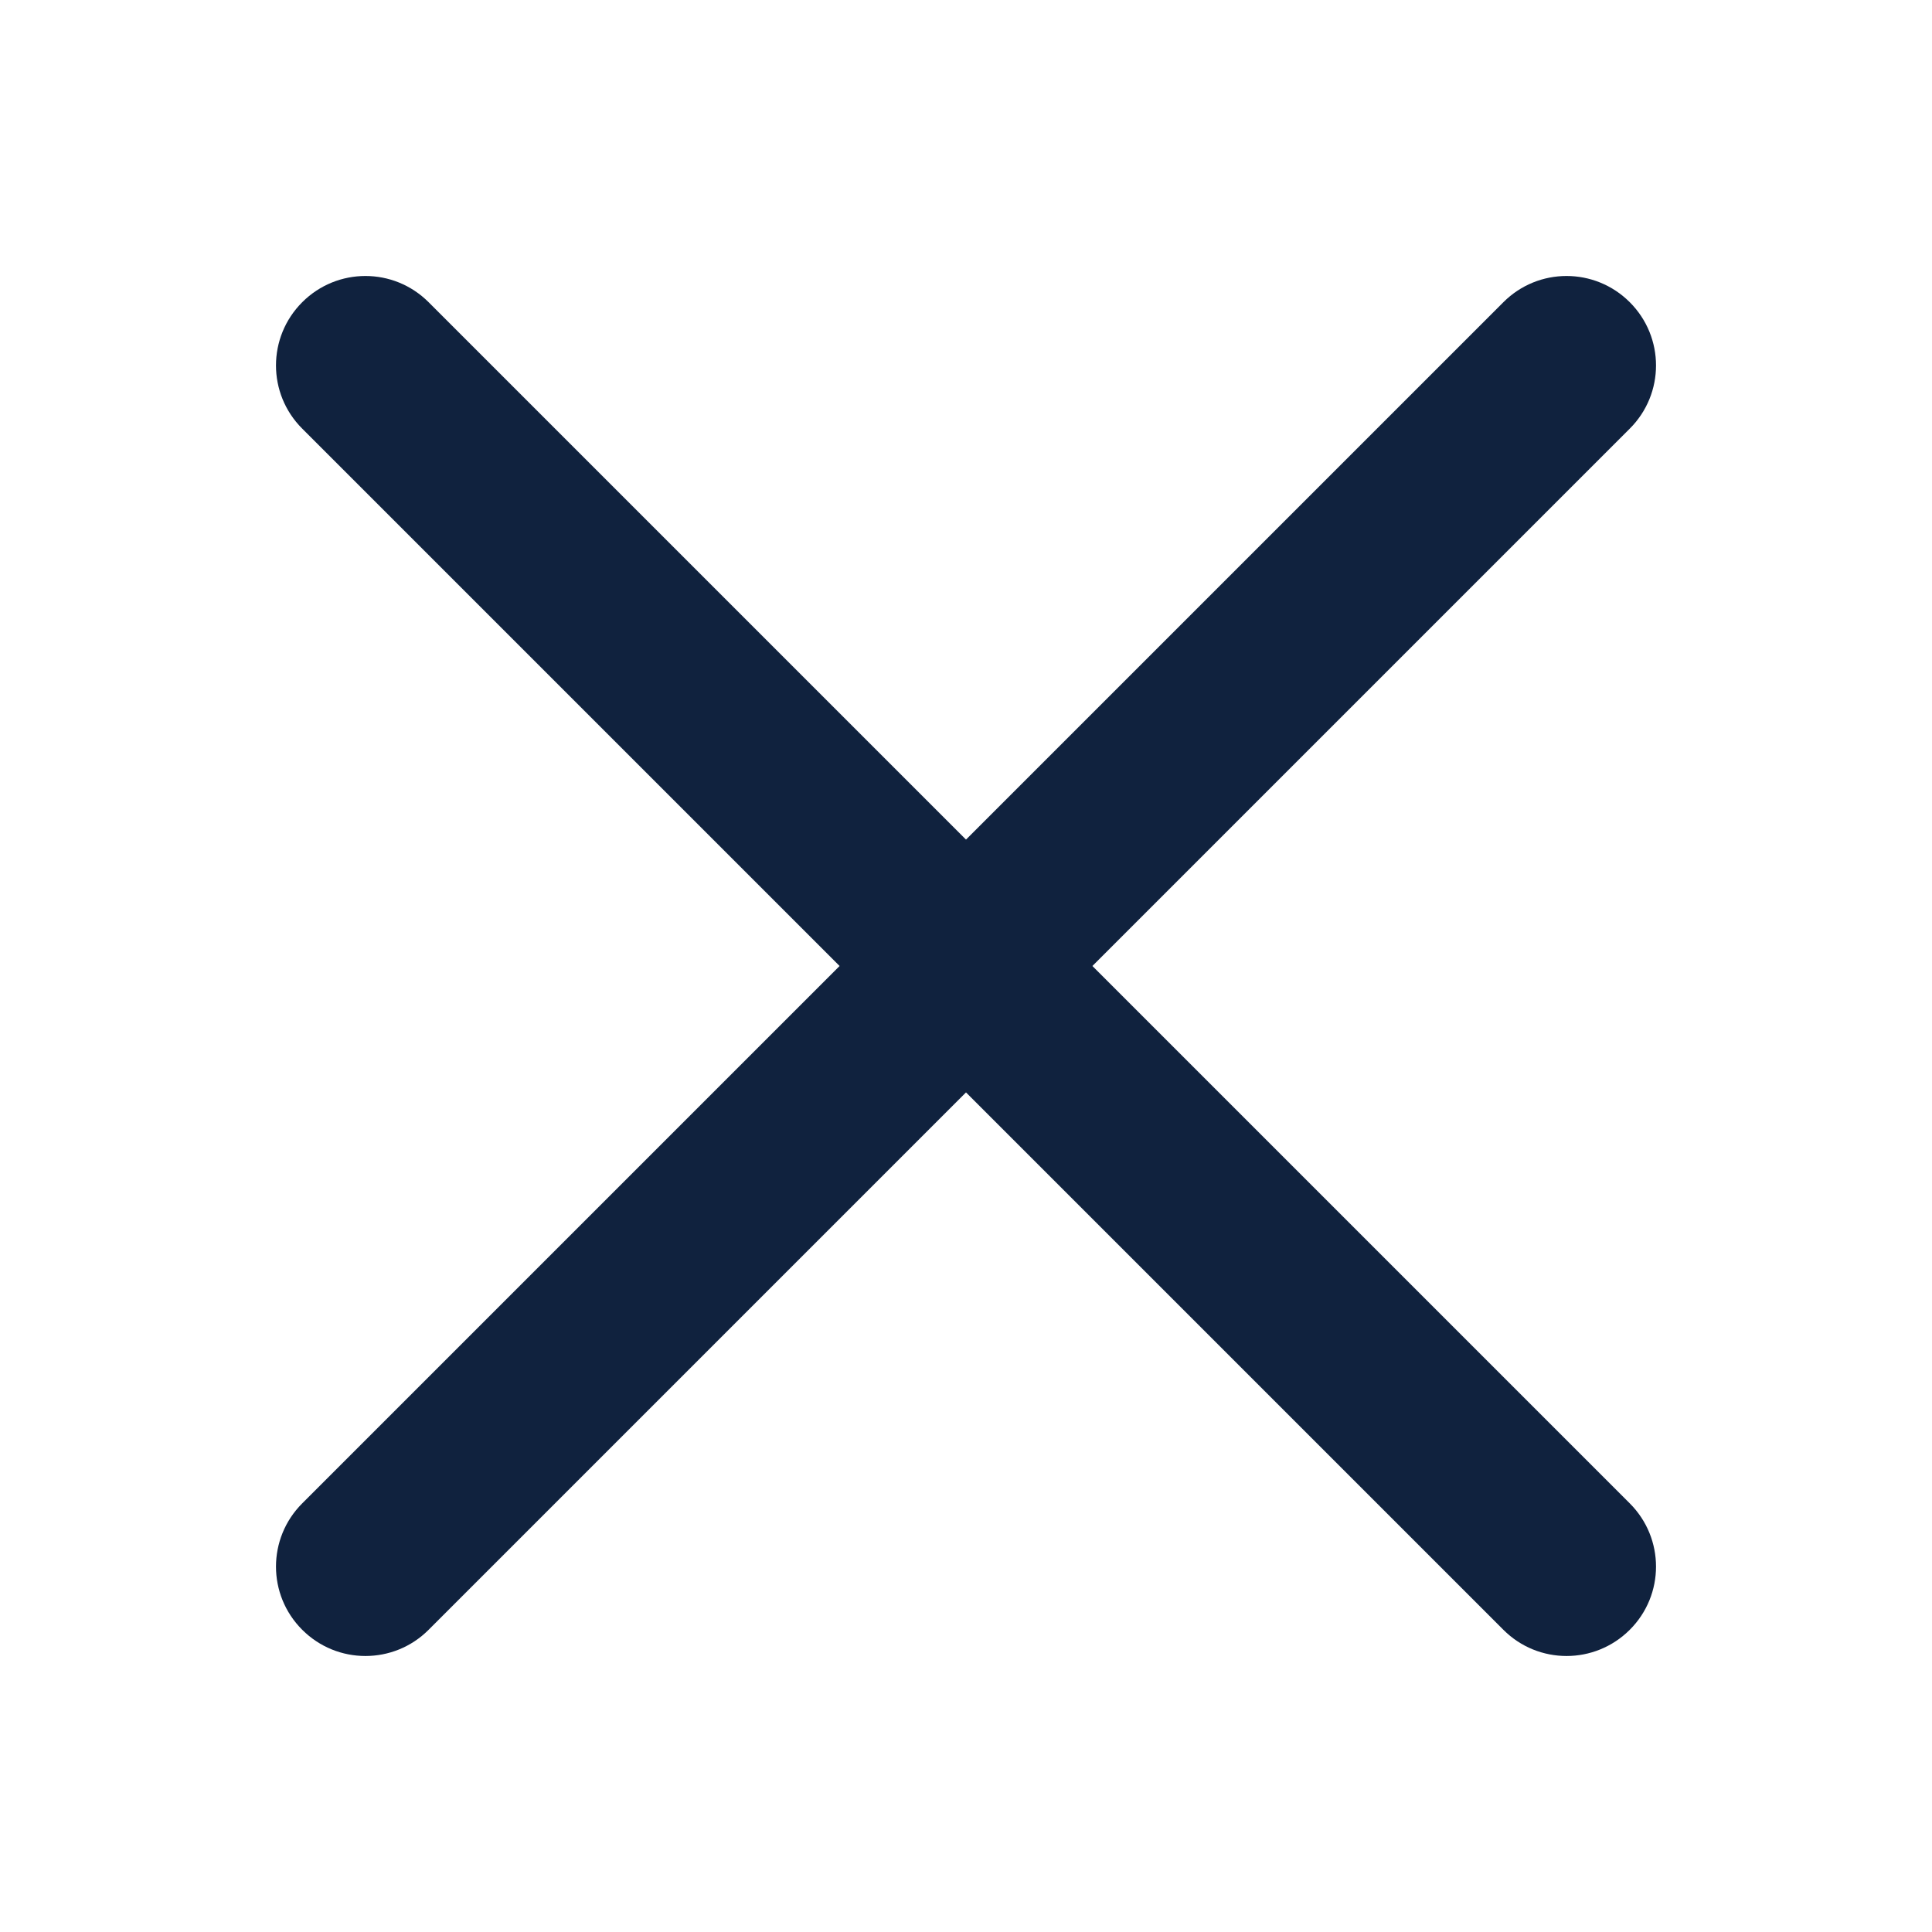 <svg width="28" height="28" viewBox="0 0 28 28" fill="none" xmlns="http://www.w3.org/2000/svg">
<path d="M15.832 14L23.62 6.212C24.127 5.706 24.127 4.887 23.62 4.38C23.113 3.873 22.294 3.873 21.788 4.38L14 12.168L6.212 4.38C5.705 3.873 4.887 3.873 4.38 4.38C3.873 4.887 3.873 5.706 4.38 6.212L12.168 14L4.38 21.788C3.873 22.295 3.873 23.114 4.38 23.62C4.633 23.873 4.964 24 5.296 24C5.628 24 5.96 23.873 6.212 23.62L14 15.832L21.788 23.62C22.04 23.873 22.372 24 22.704 24C23.035 24 23.367 23.873 23.62 23.62C24.127 23.114 24.127 22.295 23.62 21.788L15.832 14Z" fill="#10223E"/>
</svg>

